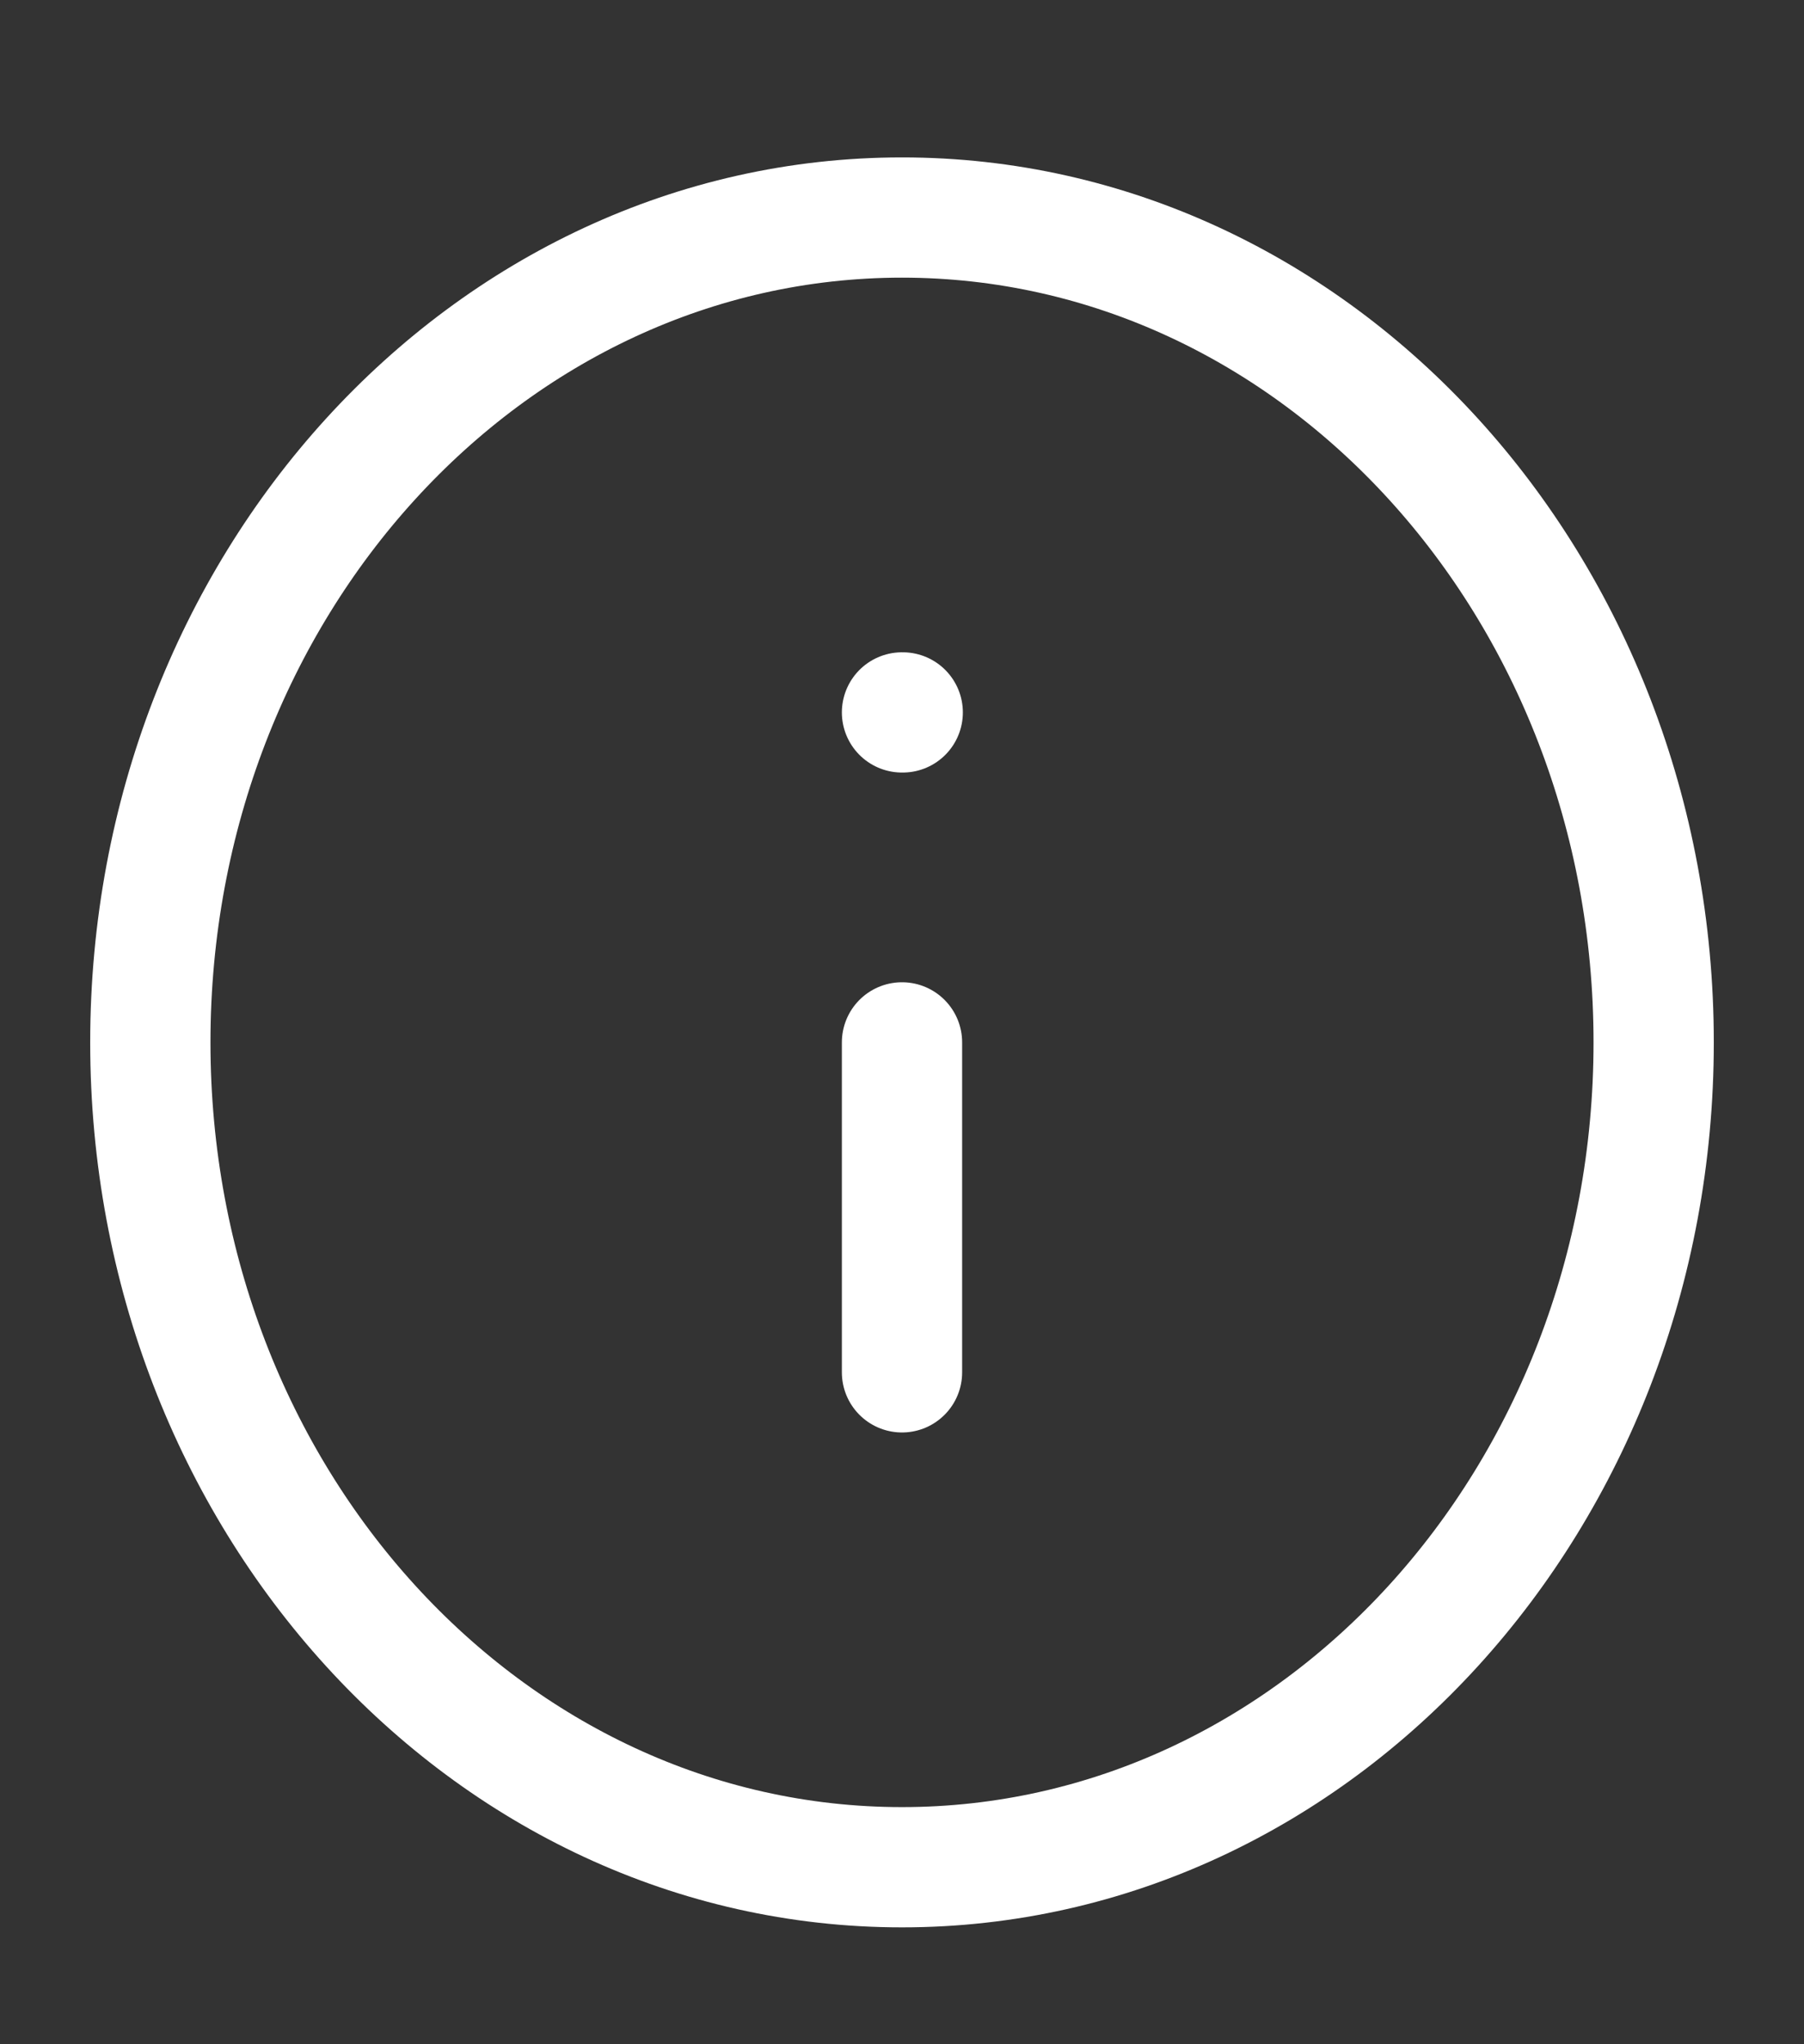 <svg width="30" height="34" viewBox="0 0 30 34" fill="none" xmlns="http://www.w3.org/2000/svg">
<rect x="0" y="0" width="30" height="34" fill="#333333" stroke="none"/>
<path d="M15 31.056C21.904 31.056 27.5 24.914 27.5 17.337C27.5 9.76 21.904 3.618 15 3.618C8.096 3.618 2.5 9.76 2.5 17.337C2.5 24.914 8.096 31.056 15 31.056Z" stroke="white" stroke-width="2" stroke-linecap="round" stroke-linejoin="round"/>
<path d="M15 22.825V17.337" stroke="white" stroke-width="2" stroke-linecap="round" stroke-linejoin="round"/>
<path d="M15 11.849H15.012" stroke="white" stroke-width="2" stroke-linecap="round" stroke-linejoin="round"/>
</svg>

